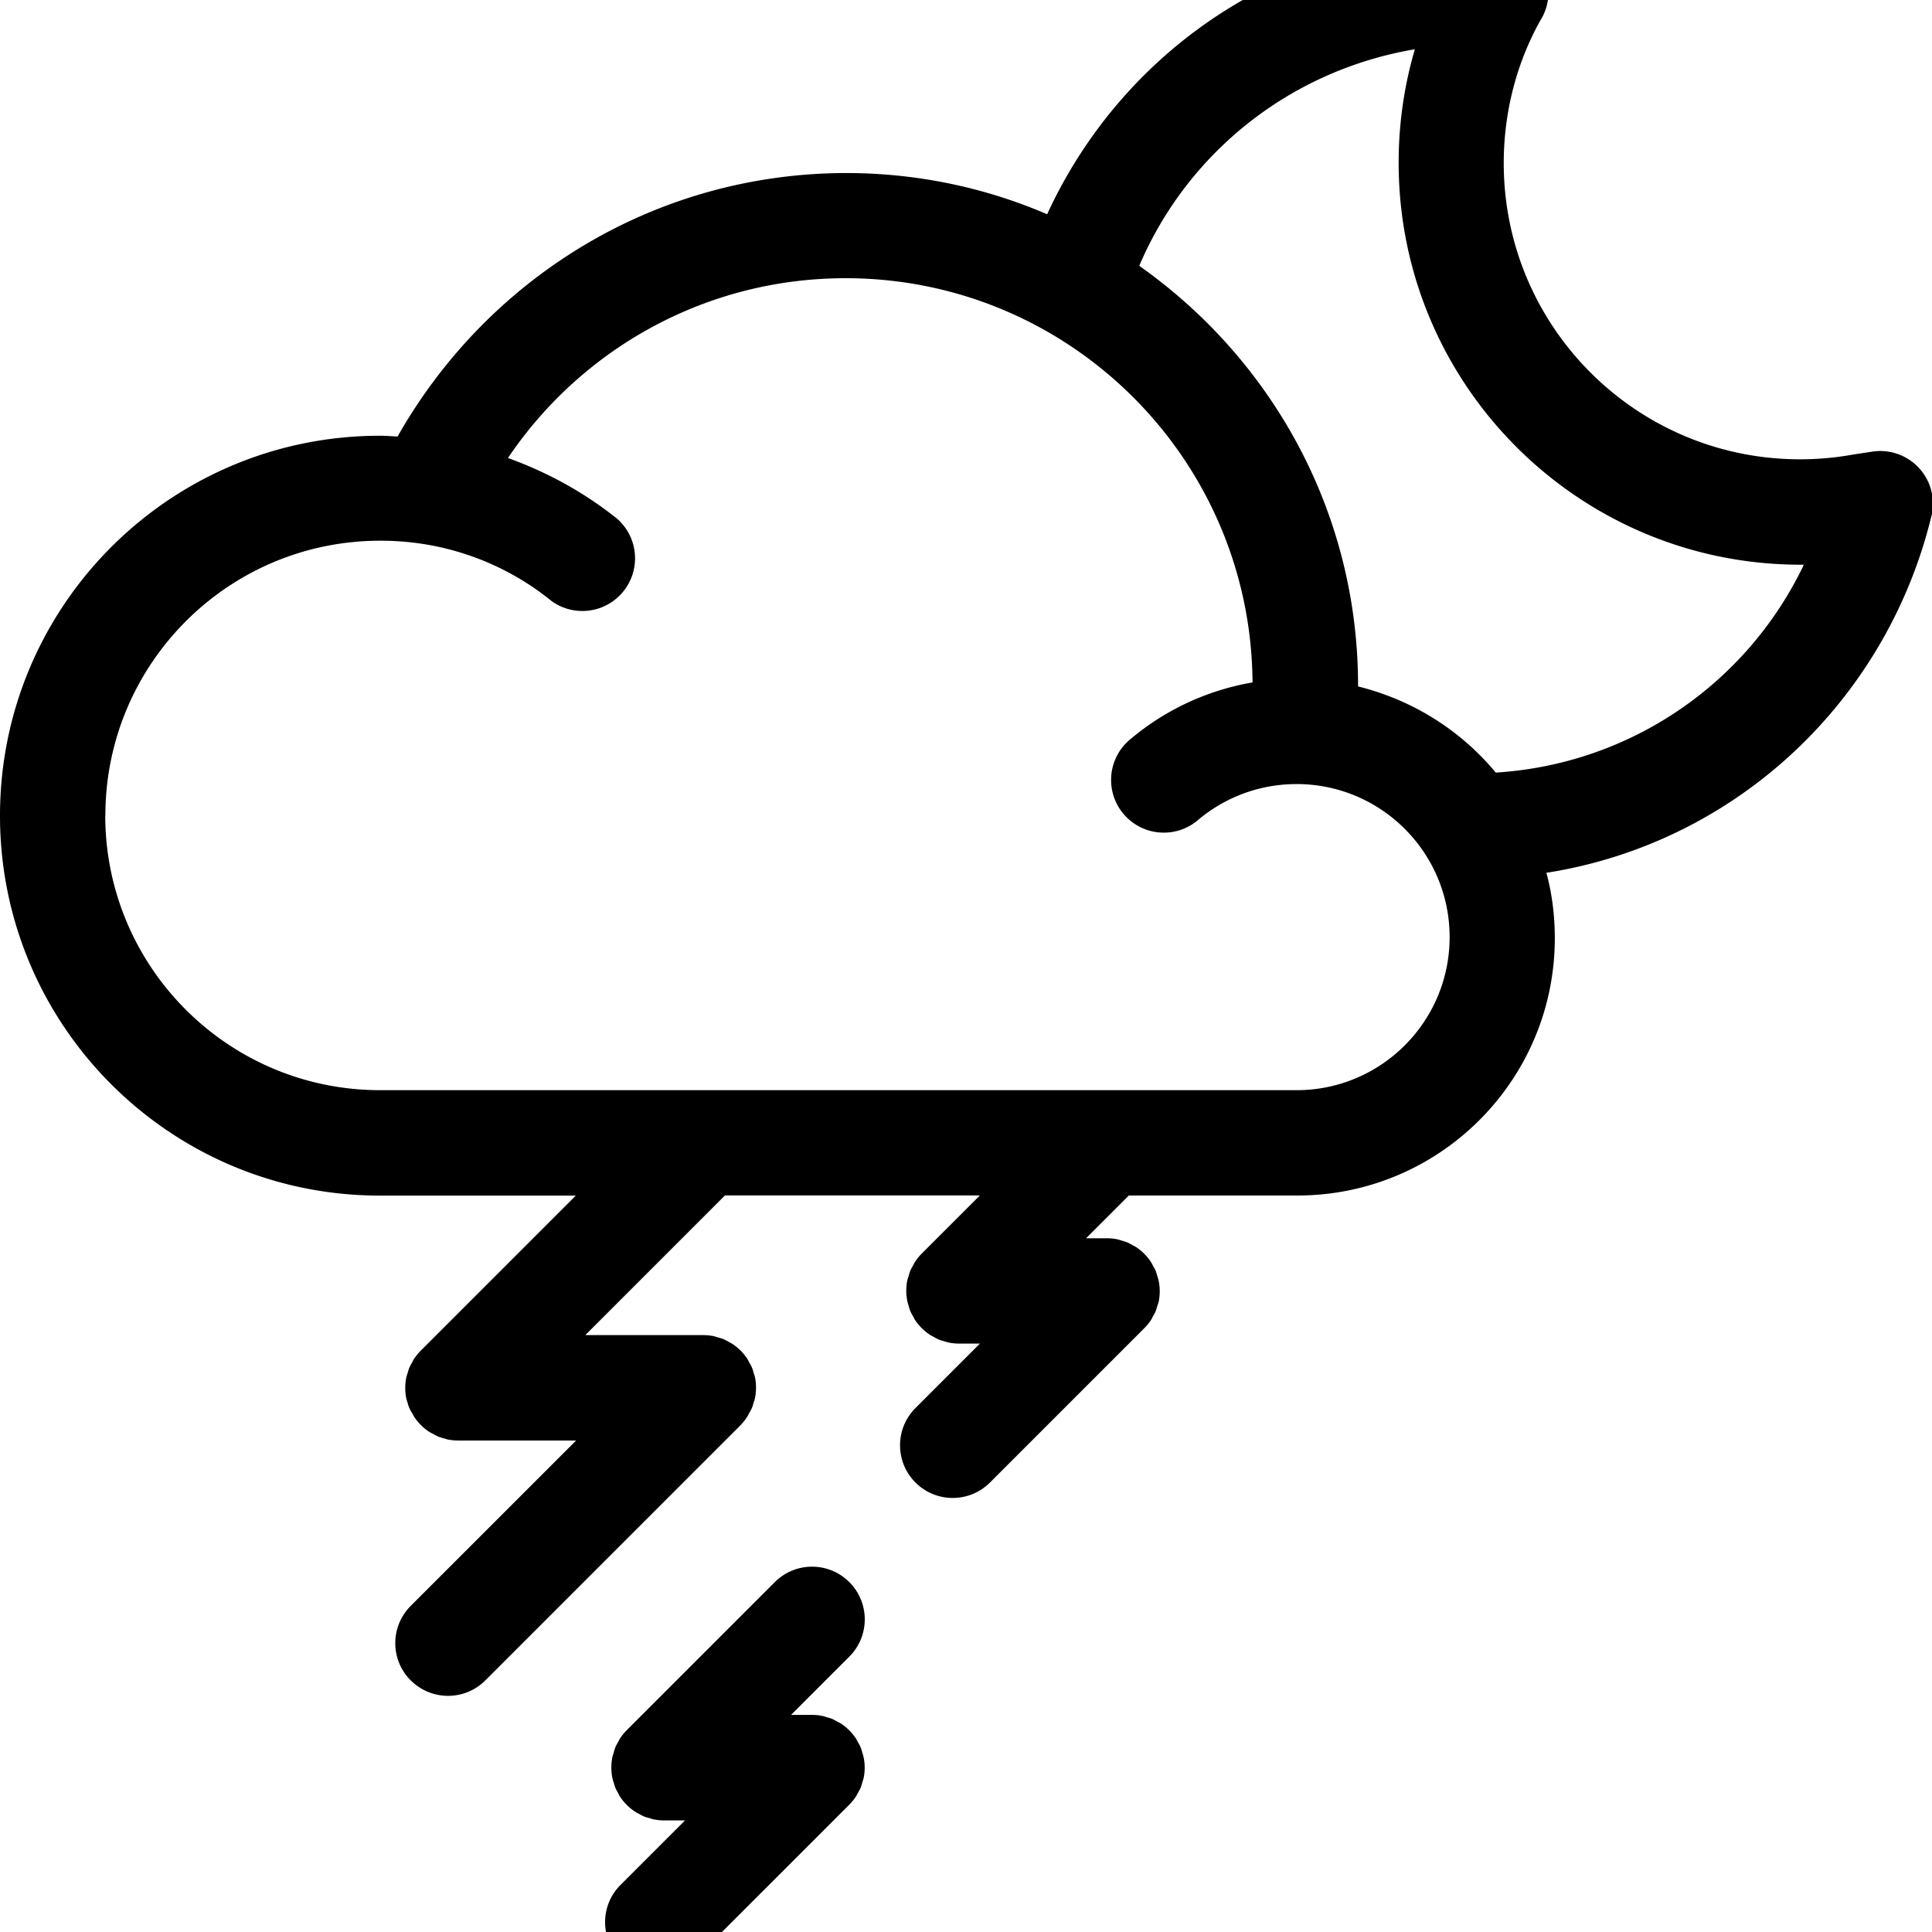 <svg width="64" height="64" viewBox="0 0 972 972" xmlns="http://www.w3.org/2000/svg"><path d="M312.181 985.789c-4.793-4.795-7.757-11.418-7.757-18.733s2.964-13.938 7.757-18.733l32.459-32.459h-10.571a25.934 25.934 0 01-5.362-.566l.169.03c-.792-.14-1.537-.466-2.328-.675a20.733 20.733 0 01-2.75-.864l.142.049a26.853 26.853 0 01-2.777-1.466l.122.069a18.314 18.314 0 01-1.96-1.092l.074.045a26.842 26.842 0 01-7.321-7.264l-.06-.094c-.419-.652-.722-1.351-1.094-2.026a26.214 26.214 0 01-1.254-2.343l-.073-.172c-.349-.885-.582-1.816-.862-2.724a16.917 16.917 0 01-.63-2.207l-.022-.121c-.325-1.561-.511-3.355-.511-5.193s.186-3.631.54-5.364l-.029.172c.163-.792.442-1.514.675-2.328s.489-1.816.838-2.701a27.236 27.236 0 011.398-2.641l-.071.126c.373-.675.675-1.397 1.118-2.049a27.739 27.739 0 013.262-3.984l74.509-74.509a26.425 26.425 0 0118.744-7.764c14.64 0 26.509 11.868 26.509 26.509 0 7.32-2.967 13.947-7.764 18.744l-29.316 29.316h10.643c1.812 0 3.581.187 5.288.541l-.168-.029c.954.233 1.731.472 2.49.75l-.162-.052c1.037.258 1.892.529 2.724.846l-.162-.054c1.076.49 1.962.964 2.816 1.485l-.114-.065c.629.349 1.257.605 1.863 1.001a26.895 26.895 0 017.298 7.264l.06.094c.419.629.722 1.327 1.094 2.003.443.708.893 1.549 1.292 2.418l.059.143c.267.687.554 1.587.795 2.506l.043.195c.221.612.446 1.391.625 2.188l.027.141c.337 1.559.532 3.352.536 5.19v.003a26.242 26.242 0 01-.541 5.268l.029-.169c-.163.815-.489 1.607-.699 2.328a22 22 0 01-.843 2.69l.052-.152a23.694 23.694 0 01-1.481 2.806l.06-.105c-.349.629-.605 1.257-1.001 1.863a27.729 27.729 0 01-3.332 4.077l-77.63 77.63c-4.796 4.8-11.423 7.768-18.744 7.768s-13.948-2.969-18.744-7.768zM206.63 845.427c-4.794-4.799-7.759-11.425-7.759-18.744s2.965-13.946 7.759-18.745l83.22-83.197h-59.307a28.135 28.135 0 01-5.348-.542l.178.03c-.792-.163-1.537-.466-2.328-.675a19.029 19.029 0 01-2.783-.884l.129.046a25.199 25.199 0 01-2.701-1.416l.116.065a21.245 21.245 0 01-2.074-1.126l.095.054a26.758 26.758 0 01-7.298-7.241l-.06-.094c-.419-.605-.699-1.281-1.048-1.909a15.585 15.585 0 01-2.306-5.154l-.022-.108a20.58 20.58 0 01-.664-2.166l-.035-.163c-.324-1.558-.509-3.348-.509-5.181s.185-3.623.538-5.352l-.029.171c.23-.949.47-1.726.749-2.485l-.05.156c.263-1.051.542-1.921.869-2.767l-.054.159c.483-1.06.957-1.938 1.481-2.782l-.06.104c.366-.761.707-1.379 1.077-1.977l-.052.091a28.224 28.224 0 013.332-4.078l78.001-78.001h-98.542C85.578 601.516-.001 515.937-.001 410.37s85.579-191.146 191.146-191.146c2.98 0 5.914.256 8.872.396C245.095 140.115 329.06 87.29 425.382 87.059h.281c36.552 0 71.318 7.65 102.782 21.437l-1.648-.644C564.648 25.496 646.428-30.659 741.325-30.659c4.438 0 8.847.123 13.225.365l-.608-.027c14.012.758 25.087 12.305 25.087 26.439 0 .25-.003.5-.01.748l.001-.037a26.036 26.036 0 01-4.022 13.38l.063-.108c-11.656 20.753-18.521 45.551-18.521 71.952 0 82.303 66.72 149.023 149.023 149.023 9.137 0 18.082-.822 26.765-2.397l-.909.137 10.571-1.607a25.669 25.669 0 013.972-.299c14.635 0 26.498 11.864 26.498 26.498 0 2.13-.251 4.2-.726 6.185l.036-.18c-22.623 93.309-98.2 164.146-192.41 179.483l-1.367.184c2.695 9.865 4.243 21.191 4.243 32.879 0 71.527-57.984 129.511-129.511 129.511l-.496-.001h-84.312l-21.515 21.515h10.595c1.842.007 3.634.202 5.364.566l-.172-.03c.954.233 1.731.472 2.49.75l-.162-.052a25.87 25.87 0 012.77.877l-.185-.062c1.06.483 1.938.957 2.782 1.481l-.105-.06c.629.349 1.281.629 1.886 1.025a26.65 26.65 0 017.275 7.263l.06.095c.343.543.708 1.199 1.038 1.875l.056.128c.43.698.881 1.537 1.285 2.404l.066.158c.271.695.558 1.596.797 2.516l.041.185c.222.612.446 1.391.625 2.188l.027.141c.337 1.559.532 3.352.536 5.19v.003a26.242 26.242 0 01-.541 5.268l.029-.169a19.31 19.31 0 01-.767 2.462l.046-.134c-.233.722-.442 1.723-.768 2.538a26.47 26.47 0 01-1.488 2.821l.068-.12c-.349.629-.605 1.257-1.001 1.863a26.823 26.823 0 01-3.352 4.074l-77.633 77.633a26.418 26.418 0 01-18.744 7.768c-14.636 0-26.5-11.865-26.5-26.5a26.418 26.418 0 017.756-18.733l32.436-32.436h-10.595a25.686 25.686 0 01-5.337-.566l.168.03c-.815-.14-1.56-.466-2.328-.675a25.239 25.239 0 01-2.788-.875l.18.06a26.122 26.122 0 01-2.773-1.464l.119.067c-.629-.349-1.281-.629-1.909-1.048a26.589 26.589 0 01-7.298-7.264l-.06-.094c-.442-.652-.722-1.351-1.094-2.003a23.594 23.594 0 01-1.262-2.381l-.065-.157a23.735 23.735 0 01-.796-2.534l-.042-.191a18.638 18.638 0 01-.626-2.19l-.026-.139a25.788 25.788 0 01-.536-5.187v-.006c.007-1.808.193-3.569.542-5.271l-.029.171c.163-.815.489-1.583.699-2.328s.466-1.723.792-2.561a29.222 29.222 0 011.496-2.837l-.076.136c.349-.605.629-1.281 1.025-1.886a26.957 26.957 0 013.33-4.076l29.268-29.268H364.738l-70.274 70.274h59.33c1.839.003 3.633.19 5.366.542l-.174-.029c.792.163 1.537.466 2.328.675 1.074.273 1.959.56 2.82.895l-.166-.057c1.039.474 1.886.925 2.705 1.418l-.121-.067c.652.373 1.351.652 1.979 1.094a26.568 26.568 0 017.299 7.241l.059.093c.396.605.675 1.257 1.025 1.886a23.25 23.25 0 011.357 2.526l.063.152c.265.668.543 1.529.776 2.409l.039.175c.233.792.536 1.537.699 2.328.324 1.558.509 3.348.509 5.181s-.185 3.623-.538 5.352l.029-.171c-.163.815-.466 1.56-.699 2.328a24.518 24.518 0 01-.873 2.757l.058-.172a21.898 21.898 0 01-1.474 2.77l.054-.092c-.344.742-.686 1.36-1.064 1.953l.04-.067a28.738 28.738 0 01-3.317 4.202l.01-.011-128.416 128.416c-4.799 4.794-11.425 7.759-18.744 7.759s-13.946-2.965-18.745-7.759zM52.95 410.302c.079 76.262 61.867 138.067 138.116 138.173h461.261c42.52-.011 76.984-34.482 76.984-77.003 0-42.528-34.475-77.003-77.003-77.003-18.981 0-36.359 6.868-49.783 18.254l.111-.092a26.366 26.366 0 01-17.126 6.275c-14.641 0-26.509-11.869-26.509-26.509 0-8.094 3.628-15.341 9.346-20.203l.038-.031a129.122 129.122 0 0160.991-28.688l.784-.115c-.754-112.491-92.12-203.391-204.717-203.391-70.443 0-132.576 35.579-169.41 89.747l-.457.713c21.041 7.62 39.236 17.971 55.304 30.864l-.375-.291c5.524 4.88 8.989 11.98 8.989 19.889 0 14.635-11.864 26.498-26.498 26.498a26.382 26.382 0 01-15.676-5.132l.074.052c-23.241-18.854-53.183-30.271-85.791-30.271l-.383.001h.02c-76.342.027-138.219 61.92-138.219 138.266zm520.254-276.531c66.866 47.167 110.014 124.08 110.044 211.073v.494c28.01 7.008 51.745 22.327 69.103 43.147l.169.209c68.409-4.281 126.305-45.351 154.482-103.5l.479-1.096c-.464.004-1.012.006-1.561.006-111.701 0-202.253-90.552-202.253-202.253 0-20.345 3.004-39.988 8.592-58.51l-.371 1.432c-62.817 10.602-114.035 51.99-138.228 107.813l-.457 1.184z"/></svg>